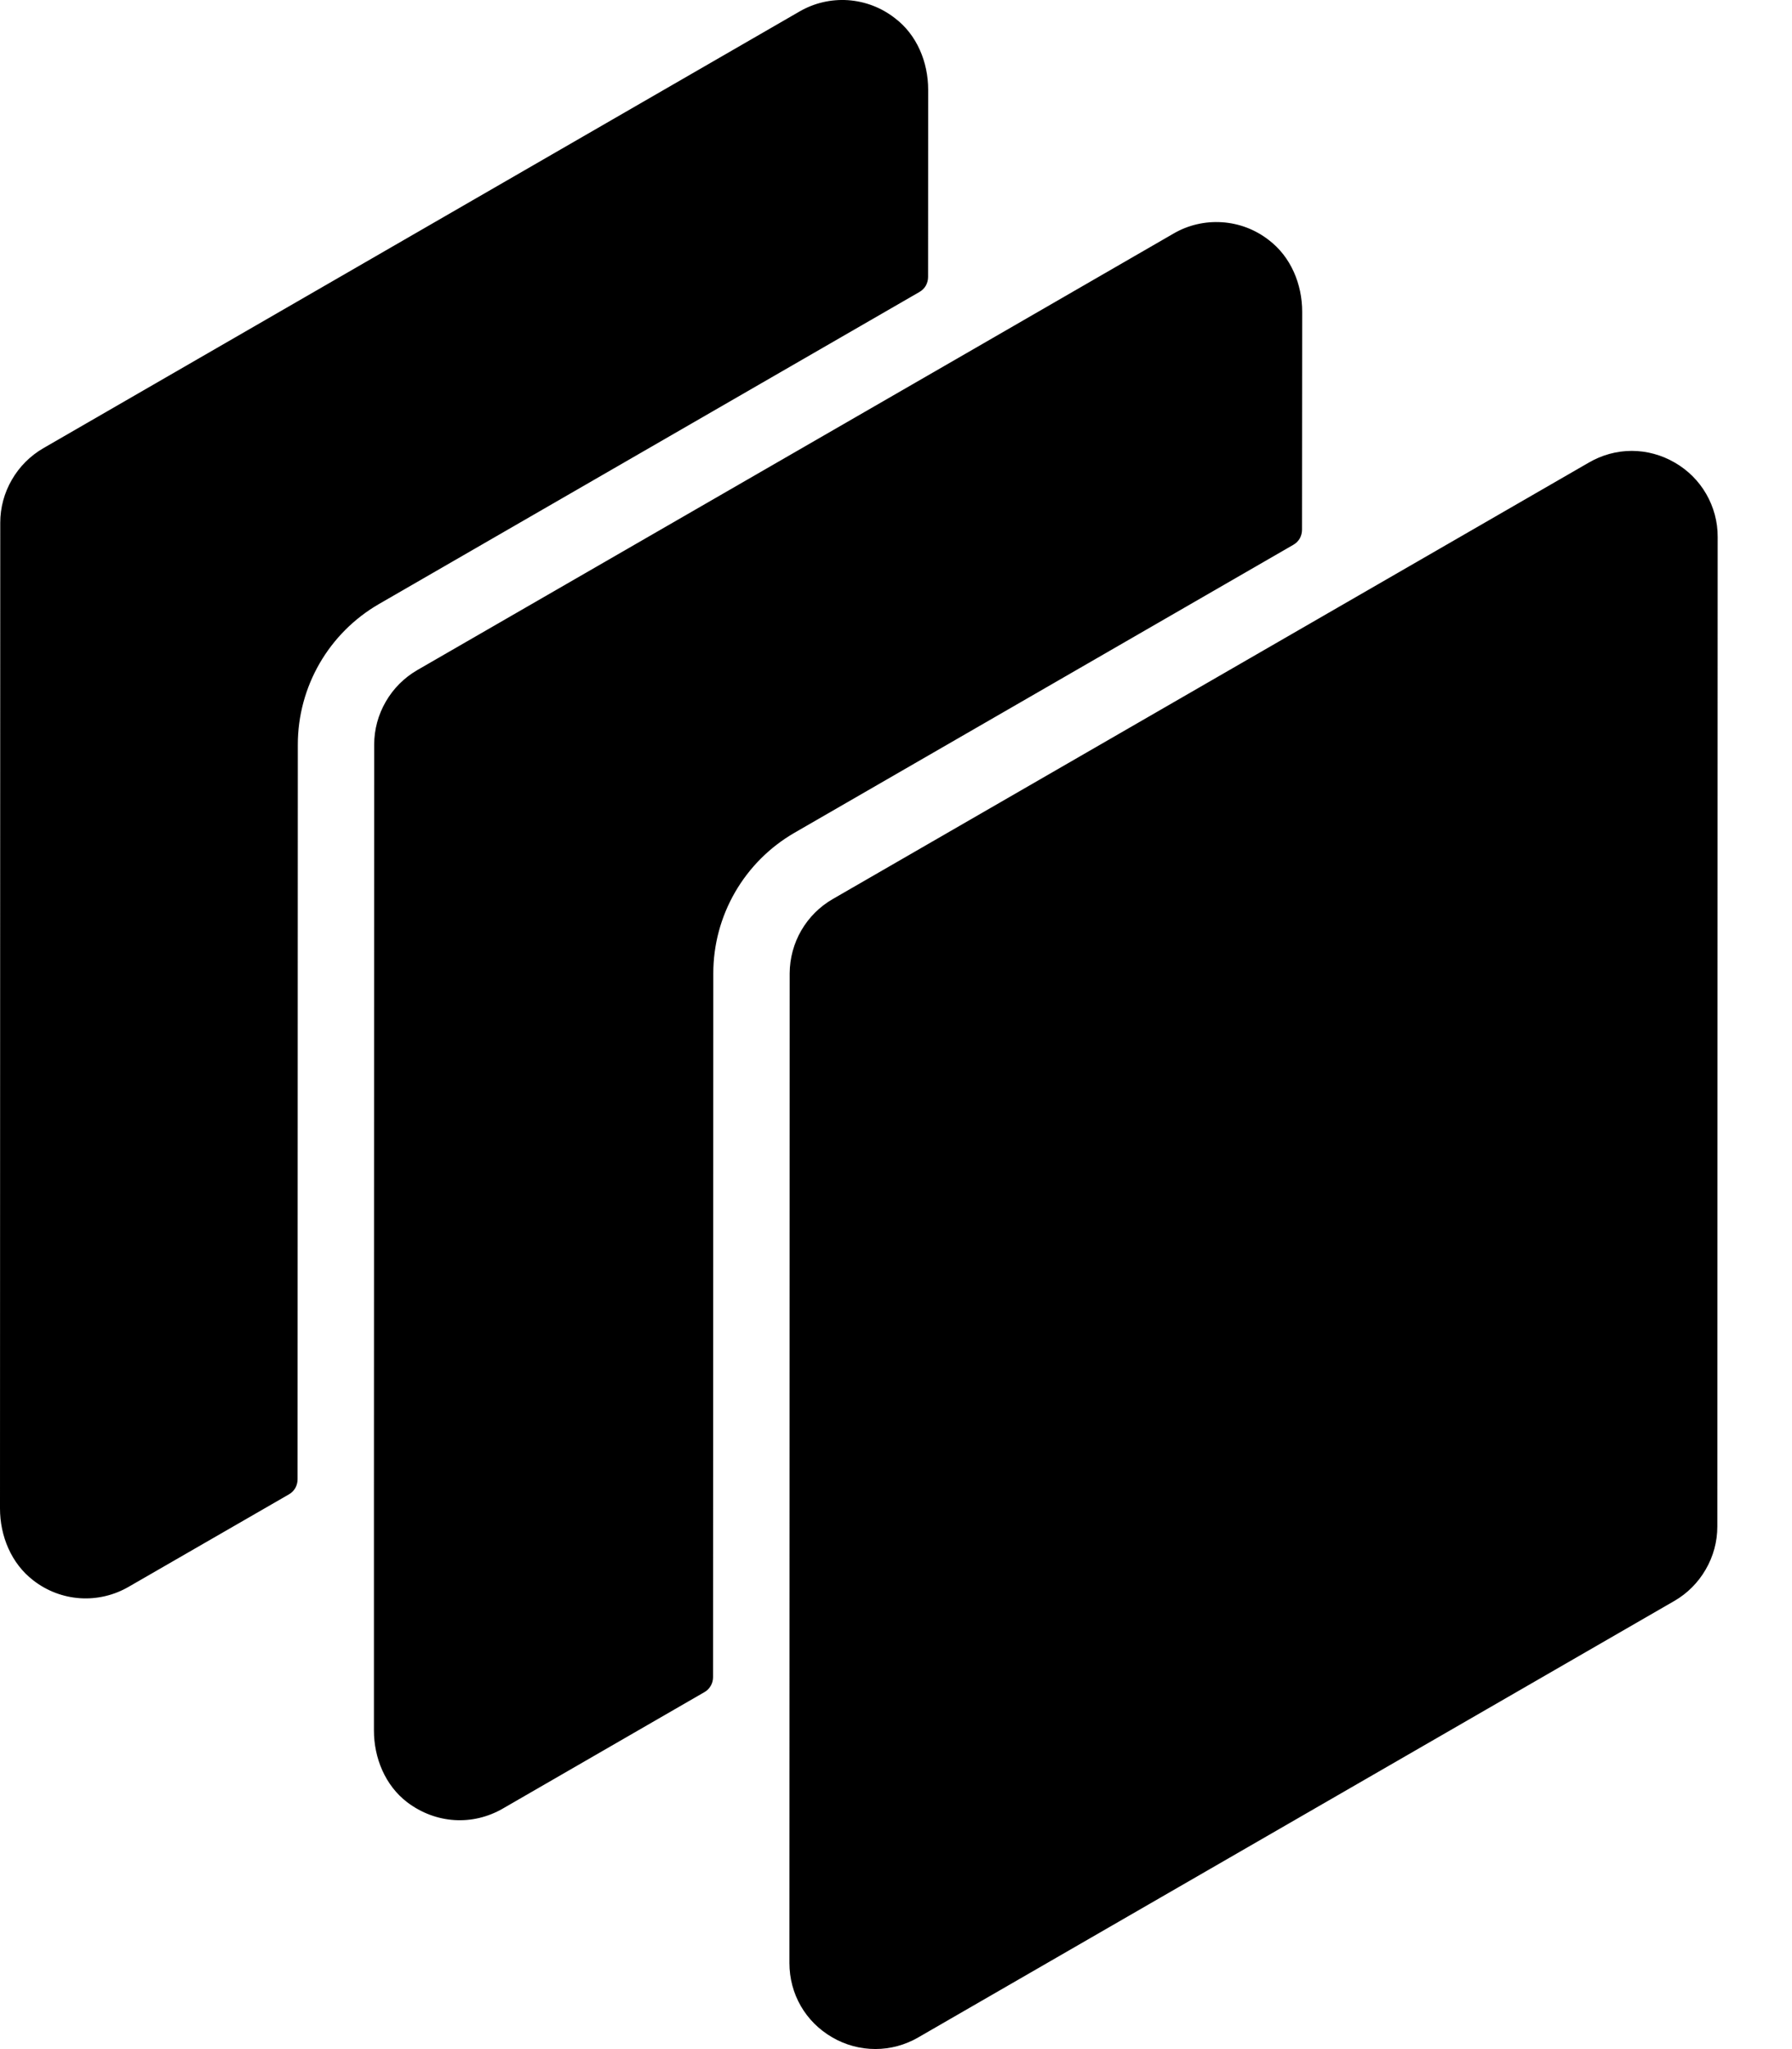 <svg width="21" height="24" viewBox="0 0 21 24" fill="none" xmlns="http://www.w3.org/2000/svg">
<path d="M9.31 9.754L15.158 6.38C15.189 6.362 15.214 6.337 15.232 6.306C15.249 6.275 15.258 6.24 15.258 6.205L15.26 3.652C15.26 3.328 15.127 3.007 14.868 2.811C14.71 2.688 14.52 2.616 14.32 2.603C14.121 2.59 13.922 2.636 13.75 2.737L11.325 4.137L4.889 7.849C4.736 7.938 4.609 8.065 4.521 8.218C4.432 8.371 4.385 8.544 4.385 8.721L4.382 17.442V20.267C4.382 20.591 4.514 20.912 4.772 21.109C5.107 21.362 5.538 21.387 5.892 21.183L8.255 19.819C8.286 19.802 8.311 19.776 8.329 19.745C8.347 19.715 8.356 19.68 8.356 19.644L8.359 11.4C8.359 11.066 8.447 10.739 8.614 10.45C8.781 10.161 9.021 9.921 9.31 9.754ZM19.626 5.418C19.473 5.329 19.299 5.281 19.122 5.281C18.945 5.281 18.772 5.329 18.619 5.418L9.759 10.53C9.606 10.618 9.479 10.745 9.39 10.898C9.302 11.05 9.255 11.223 9.254 11.4L9.251 22.991C9.251 23.355 9.439 23.681 9.754 23.863C9.907 23.952 10.081 23.999 10.258 23.999C10.434 23.999 10.608 23.952 10.761 23.863L19.621 18.751C19.774 18.663 19.901 18.535 19.989 18.382C20.078 18.229 20.125 18.056 20.125 17.879L20.129 6.289C20.13 6.112 20.083 5.939 19.995 5.786C19.907 5.633 19.779 5.506 19.626 5.418ZM4.442 7.074L10.776 3.419C10.807 3.401 10.832 3.376 10.85 3.345C10.867 3.314 10.876 3.279 10.876 3.244L10.877 1.051C10.877 0.727 10.744 0.405 10.485 0.211C10.327 0.088 10.137 0.016 9.937 0.002C9.738 -0.011 9.54 0.035 9.367 0.136L0.507 5.25C0.354 5.339 0.227 5.466 0.139 5.619C0.05 5.772 0.003 5.945 0.003 6.122L0 17.668C0 17.992 0.133 18.313 0.39 18.51C0.548 18.633 0.739 18.706 0.939 18.719C1.138 18.732 1.337 18.685 1.51 18.584L3.387 17.502C3.418 17.484 3.443 17.459 3.461 17.428C3.478 17.397 3.487 17.362 3.487 17.327L3.49 8.722C3.49 8.042 3.853 7.414 4.442 7.074Z" fill="black"/>
</svg>
